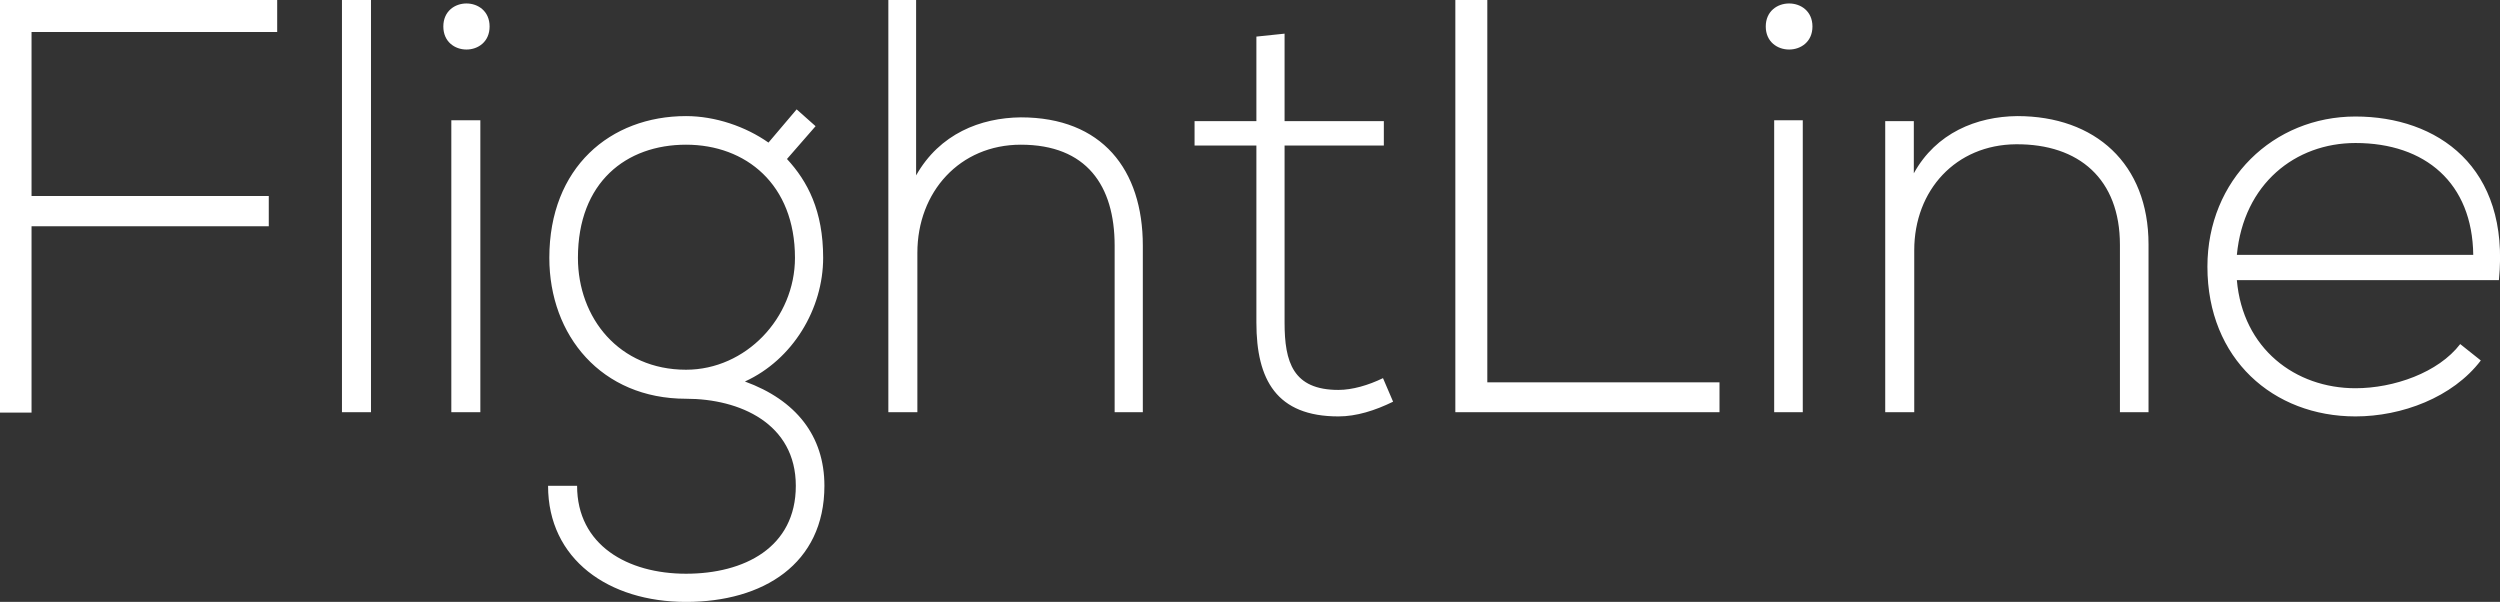 <svg data-v-423bf9ae="" xmlns="http://www.w3.org/2000/svg" viewBox="0 0 249.215 60" class="font"><rect x="0" y="0" width="249.215" height="60" fill="#333333" stroke="none"/><!----><!----><!----><g data-v-423bf9ae="" id="0ace9485-453f-4b65-9f7d-c1683b696c46" fill="white" transform="matrix(4.193,0,0,4.193,-3.774,-2.935)"><path d="M1.65 1.46L7.49 1.46L7.49 0.70L0.90 0.70L0.90 10.51L1.65 10.51L1.65 6.08L7.29 6.08L7.29 5.36L1.65 5.36ZM9.03 0.70L9.03 10.50L9.72 10.50L9.72 0.70ZM12.32 3.56L12.32 10.50L11.63 10.50L11.63 3.56ZM11.44 1.33C11.44 2.06 12.54 2.06 12.54 1.33C12.54 0.60 11.44 0.60 11.44 1.33ZM19.17 4.09C18.63 3.71 17.91 3.46 17.21 3.46C15.41 3.46 13.96 4.68 13.96 6.83C13.96 8.68 15.20 10.18 17.21 10.18C18.49 10.18 19.82 10.77 19.82 12.25C19.82 13.72 18.59 14.34 17.21 14.34C15.82 14.34 14.62 13.66 14.62 12.25L13.93 12.25C13.93 14 15.37 15.01 17.21 15.01C19.04 15.01 20.50 14.11 20.50 12.25C20.50 11.06 19.82 10.21 18.61 9.77C19.75 9.25 20.47 8.04 20.47 6.83C20.47 5.71 20.10 5.01 19.61 4.48L20.29 3.70L19.84 3.30ZM17.21 4.14C18.63 4.14 19.80 5.08 19.80 6.83C19.80 8.26 18.63 9.49 17.21 9.49C15.62 9.49 14.64 8.26 14.64 6.83C14.64 5.03 15.79 4.14 17.21 4.14ZM22.02 0.70L22.02 10.50L22.71 10.50L22.71 6.71C22.71 5.26 23.72 4.14 25.17 4.14C26.73 4.14 27.40 5.11 27.40 6.54L27.40 10.50L28.07 10.50L28.07 6.54C28.07 4.73 27.10 3.49 25.17 3.49C24.21 3.50 23.24 3.88 22.68 4.87L22.68 0.70ZM30.77 1.57L30.77 3.58L29.30 3.58L29.30 4.16L30.77 4.16L30.77 8.37C30.77 9.73 31.25 10.60 32.72 10.60C33.15 10.60 33.59 10.46 34.02 10.25L33.78 9.69C33.43 9.86 33.05 9.97 32.72 9.97C31.64 9.97 31.44 9.31 31.44 8.37L31.44 4.16L33.80 4.16L33.80 3.58L31.44 3.58L31.44 1.50ZM35.50 0.70L35.50 10.50L41.78 10.50L41.78 9.79L36.26 9.79L36.26 0.70ZM43.76 3.56L43.76 10.50L43.08 10.50L43.08 3.56ZM42.88 1.33C42.88 2.06 43.99 2.06 43.99 1.33C43.99 0.60 42.88 0.60 42.88 1.33ZM45.72 3.58L45.72 10.50L46.41 10.50L46.41 6.65C46.41 5.22 47.40 4.14 48.83 4.13C50.33 4.12 51.30 4.96 51.30 6.52L51.30 10.50L51.98 10.50L51.98 6.51C51.98 4.59 50.71 3.46 48.86 3.46C47.89 3.47 46.93 3.86 46.40 4.82L46.40 3.58ZM56.90 10.60C58.00 10.60 59.21 10.15 59.88 9.27L59.39 8.88C58.87 9.56 57.81 9.93 56.90 9.93C55.47 9.93 54.22 8.99 54.08 7.36L60.31 7.36C60.58 4.66 58.84 3.47 56.90 3.47C54.95 3.47 53.38 4.97 53.38 7.04C53.38 9.24 54.95 10.60 56.90 10.60ZM54.08 6.76C54.24 5.07 55.47 4.10 56.90 4.10C58.56 4.10 59.68 5.05 59.70 6.76Z"></path></g><!----><!----></svg>